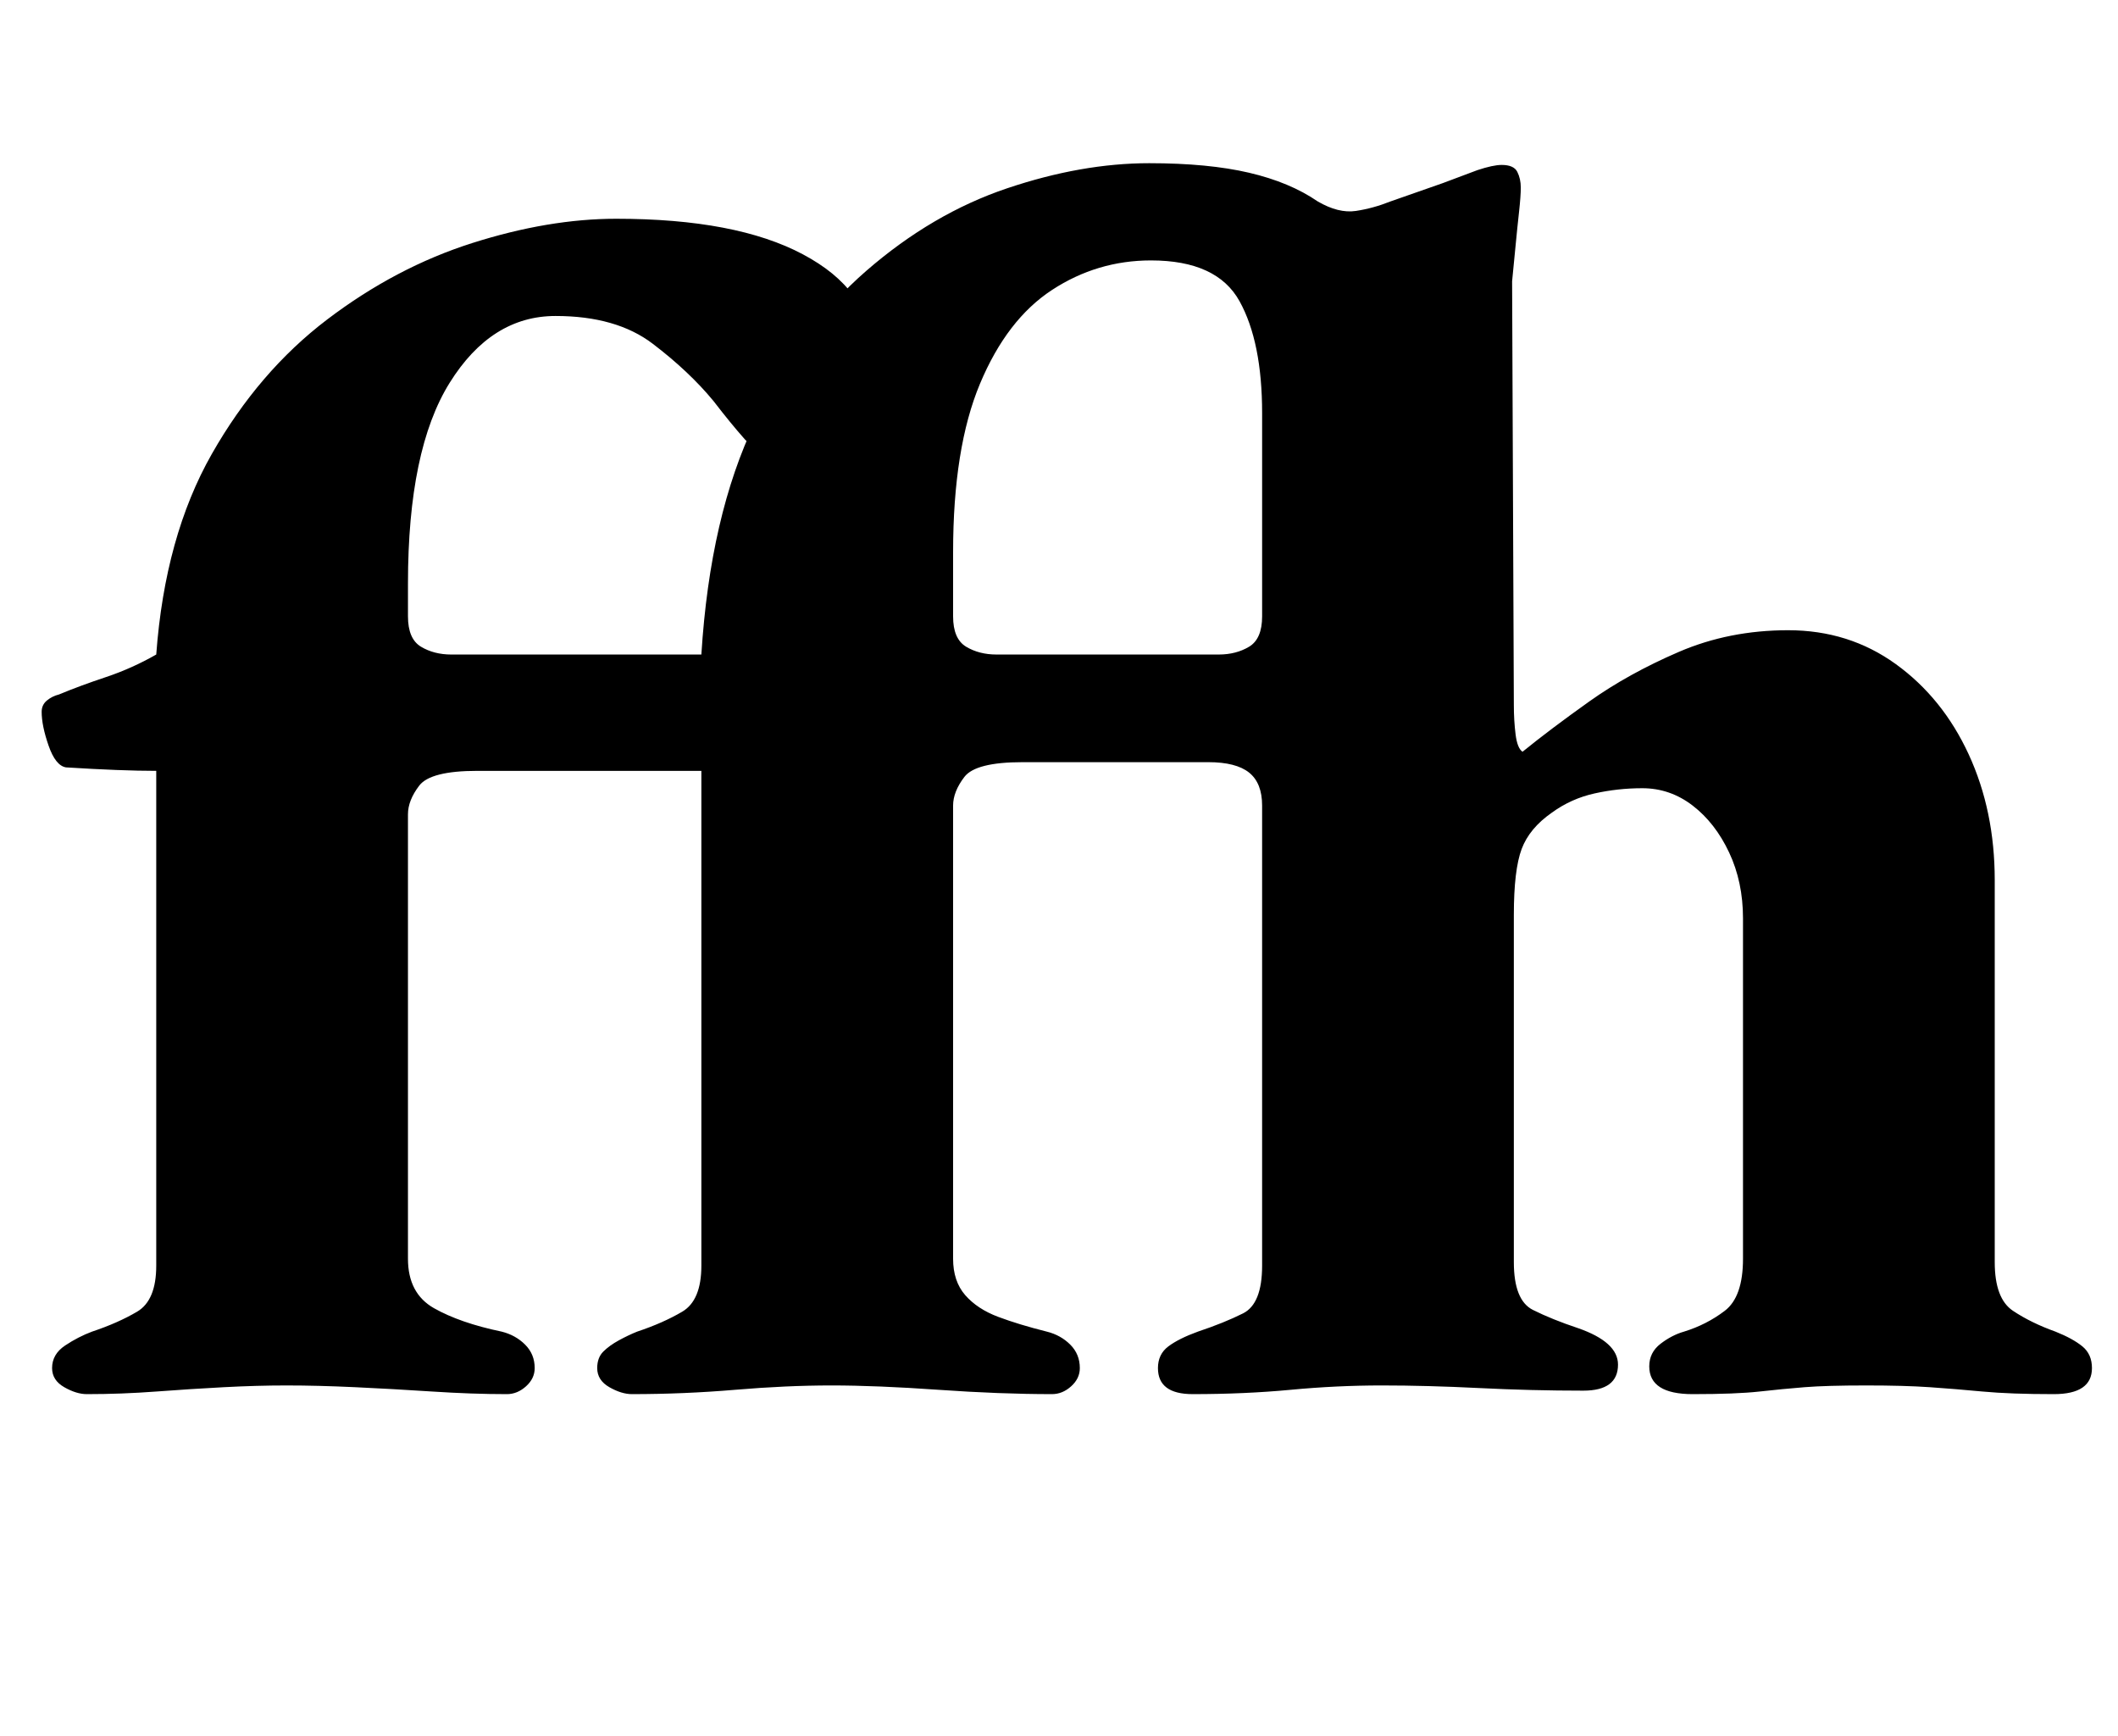 <?xml version="1.0" standalone="no"?>
<!DOCTYPE svg PUBLIC "-//W3C//DTD SVG 1.1//EN" "http://www.w3.org/Graphics/SVG/1.1/DTD/svg11.dtd" >
<svg xmlns="http://www.w3.org/2000/svg" xmlns:xlink="http://www.w3.org/1999/xlink" version="1.1" viewBox="-10 0 1220 1000">
  <g transform="matrix(1 0 0 -1 0 800)">
   <path fill="currentColor"
d="M40 -3q-6 0 -13 4t-7 11q0 8 7.5 13t15.5 8q15 5 26 11.5t11 26.5v285q-10 0 -23 0.5t-29 1.5q-6 1 -10 12.5t-4 19.5q0 4 3 6.5t7 3.5q12 5 27 10t29 13q5 68 32 115.5t66.5 77.5t83.5 44t83 14q69 0 107.5 -20.5t38.5 -53.5q0 -23 -17.5 -42.5t-37.5 -19.5q-9 0 -17 9
t-18 22q-14 17 -35 33t-56 16q-37 0 -61 -38.5t-24 -115.5v-19q0 -13 7.5 -17.5t17.5 -4.5h190q4 0 4 -11q0 -9 -2 -22.5t-4.5 -23.5t-6.5 -10h-166q-27 0 -33.5 -8.5t-6.5 -16.5v-256q0 -20 15 -28.5t39 -13.5q8 -2 13.5 -7.5t5.5 -13.5q0 -6 -5 -10.5t-11 -4.5
q-20 0 -43 1.5t-44.5 2.5t-39.5 1q-17 0 -36 -1t-39 -2.5t-40 -1.5zM354 -3q-6 0 -13 4t-7 11q0 6 3.5 9.5t9 6.5t10.5 5q15 5 26 11.5t11 26.5v285q-10 0 -23 0.5t-29 1.5q-6 1 -10 12.5t-4 19.5q0 7 10 10q12 5 27 10t29 13q5 80 31 134t64 87t81 47.5t82 14.5
q34 0 57.5 -5.5t39.5 -16.5q12 -7 22 -5.5t20 5.5l30 10.5t20 7.5q9 3 14 3q7 0 9 -4t2 -9t-1 -14t-2 -19.5t-2 -20.5l1 -244q0 -9 1 -17t4 -10q16 13 38.5 29t51.5 28.5t63 12.5q35 0 62 -19.5t42 -52t15 -72.5v-220q0 -21 10.5 -28t24.5 -12q10 -4 15.5 -8.5t5.5 -12.5
q0 -15 -22 -15q-25 0 -41 1.5t-30.5 2.5t-36.5 1q-23 0 -35.5 -1t-26 -2.5t-38.5 -1.5t-25 16q0 8 6.5 13t13.5 7q13 4 23.5 12t10.5 30v196q0 21 -8 38t-21 27t-29 10q-14 0 -27.5 -3t-24.5 -11q-13 -9 -17.5 -21t-4.5 -38v-200q0 -22 11 -27.5t26 -10.5q23 -8 23 -21
q0 -15 -20 -15q-30 0 -60 1.5t-56 1.5t-52.5 -2.5t-56.5 -2.5q-20 0 -20 15q0 8 6 12.5t17 8.5q15 5 26 10.5t11 27.5v265q0 13 -7.5 19t-23.5 6h-107q-27 0 -33.5 -8.5t-6.5 -16.5v-261q0 -13 7 -21t19 -12.5t28 -8.5q8 -2 13.5 -7.5t5.5 -13.5q0 -6 -5 -10.5t-11 -4.5
q-30 0 -65.5 2.5t-61.5 2.5t-55.5 -2.5t-59.5 -2.5zM564 423h128q10 0 17.5 4.5t7.5 17.5v117q0 41 -13 64.5t-51 23.5q-31 0 -57 -17t-41.5 -54t-15.5 -97v-37q0 -13 7.5 -17.5t17.5 -4.5z" />
  </g>

</svg>
